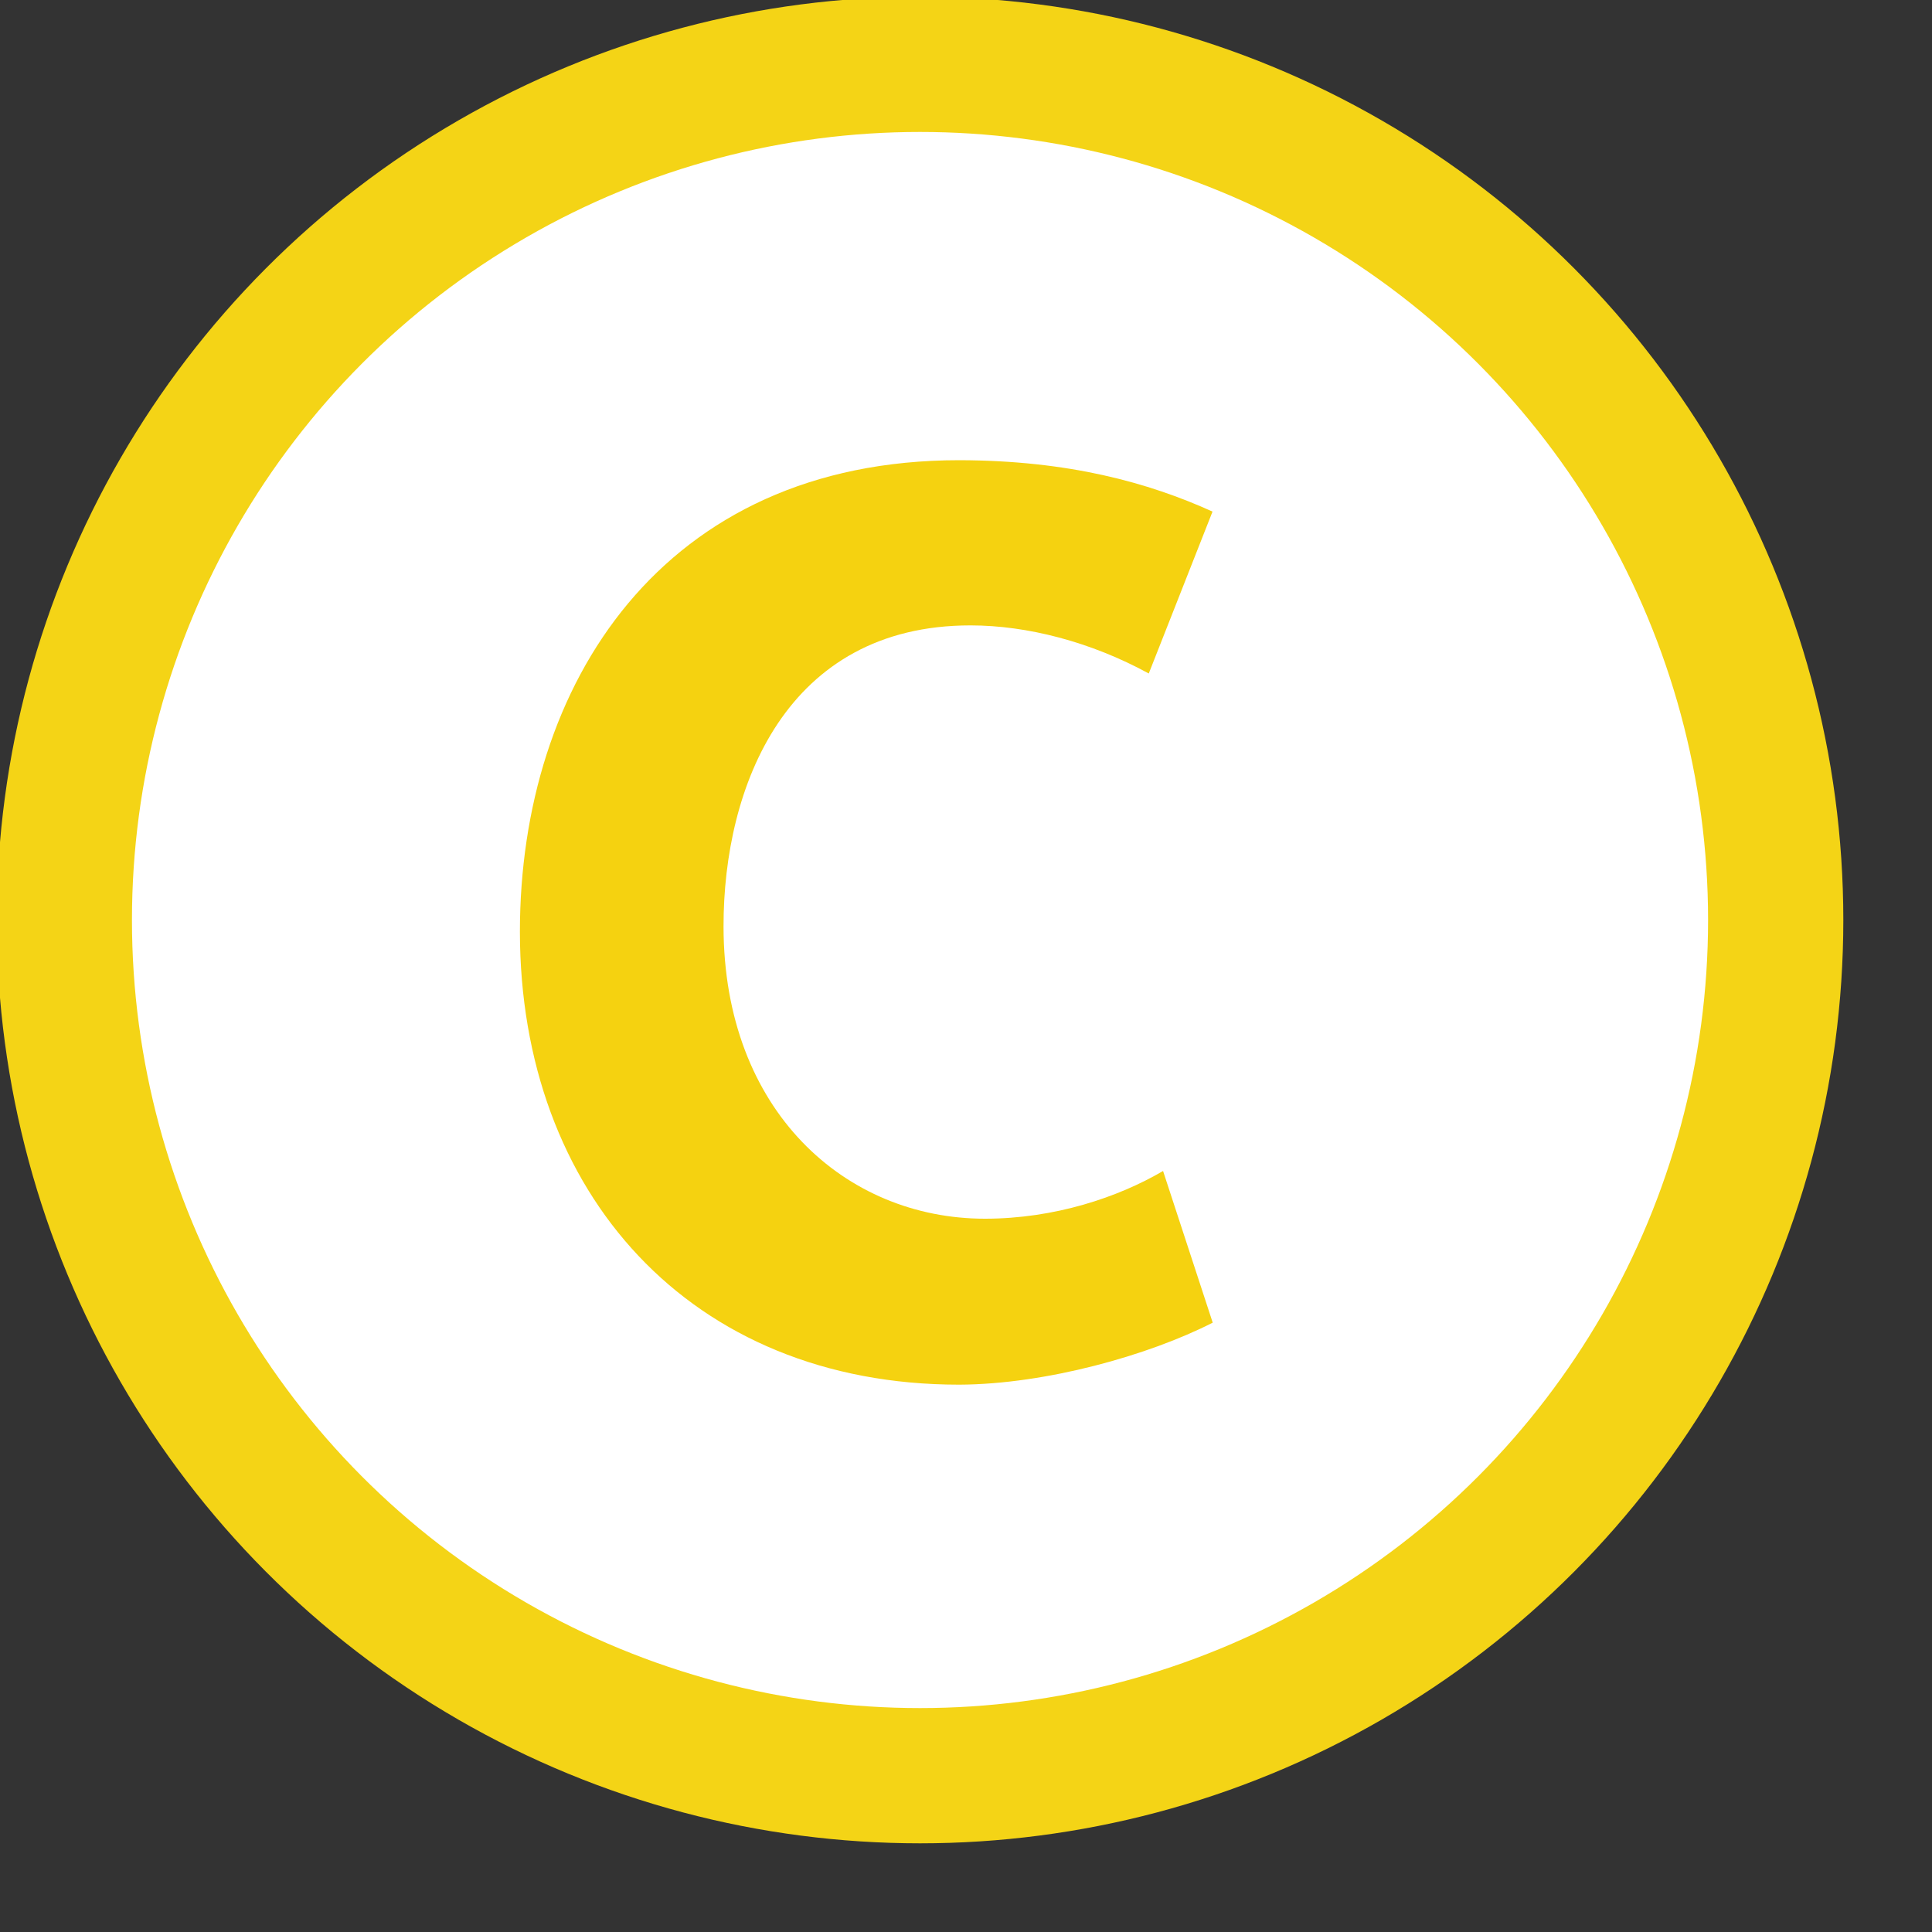 <?xml version="1.0" encoding="utf-8"?>
<!-- Generator: Adobe Illustrator 21.0.0, SVG Export Plug-In . SVG Version: 6.00 Build 0)  -->
<svg version="1.1" id="Calque_1" xmlns="http://www.w3.org/2000/svg" xmlns:xlink="http://www.w3.org/1999/xlink" x="0px" y="0px"
	 viewBox="0 0 1000 1000" style="enable-background:new 0 0 1000 1000;" xml:space="preserve">
<rect x="0" y="0" width="1000" height="1000" fill="#333333" stroke="none"/>
<style type="text/css">
	.st0{fill:#FFFFFF;stroke:#F4D416;stroke-width:70;stroke-miterlimit:10;}
	.st1{fill:#F5D210;}
</style>
<circle class="st0" cx="476.2" cy="476.2" r="442.9"/>
<path class="st1" d="M627.7,684.6L602,606.1c-23.2,13.6-56.1,24.7-92.2,24.7c-72.2,0-135.2-55.8-135.3-151.2
	c-0.1-72.6,32.5-155.9,127.8-155.9c29.3,0,62.3,8.5,92.3,24.9l33-83.8c-33.1-15-74.5-26.5-131.1-26.6
	c-153.8,0-227.4,116.2-227.4,244.1c0.1,134.9,87.9,234.4,227.4,234.4C541.4,716.5,594.6,701.5,627.7,684.6"/>
</svg>
